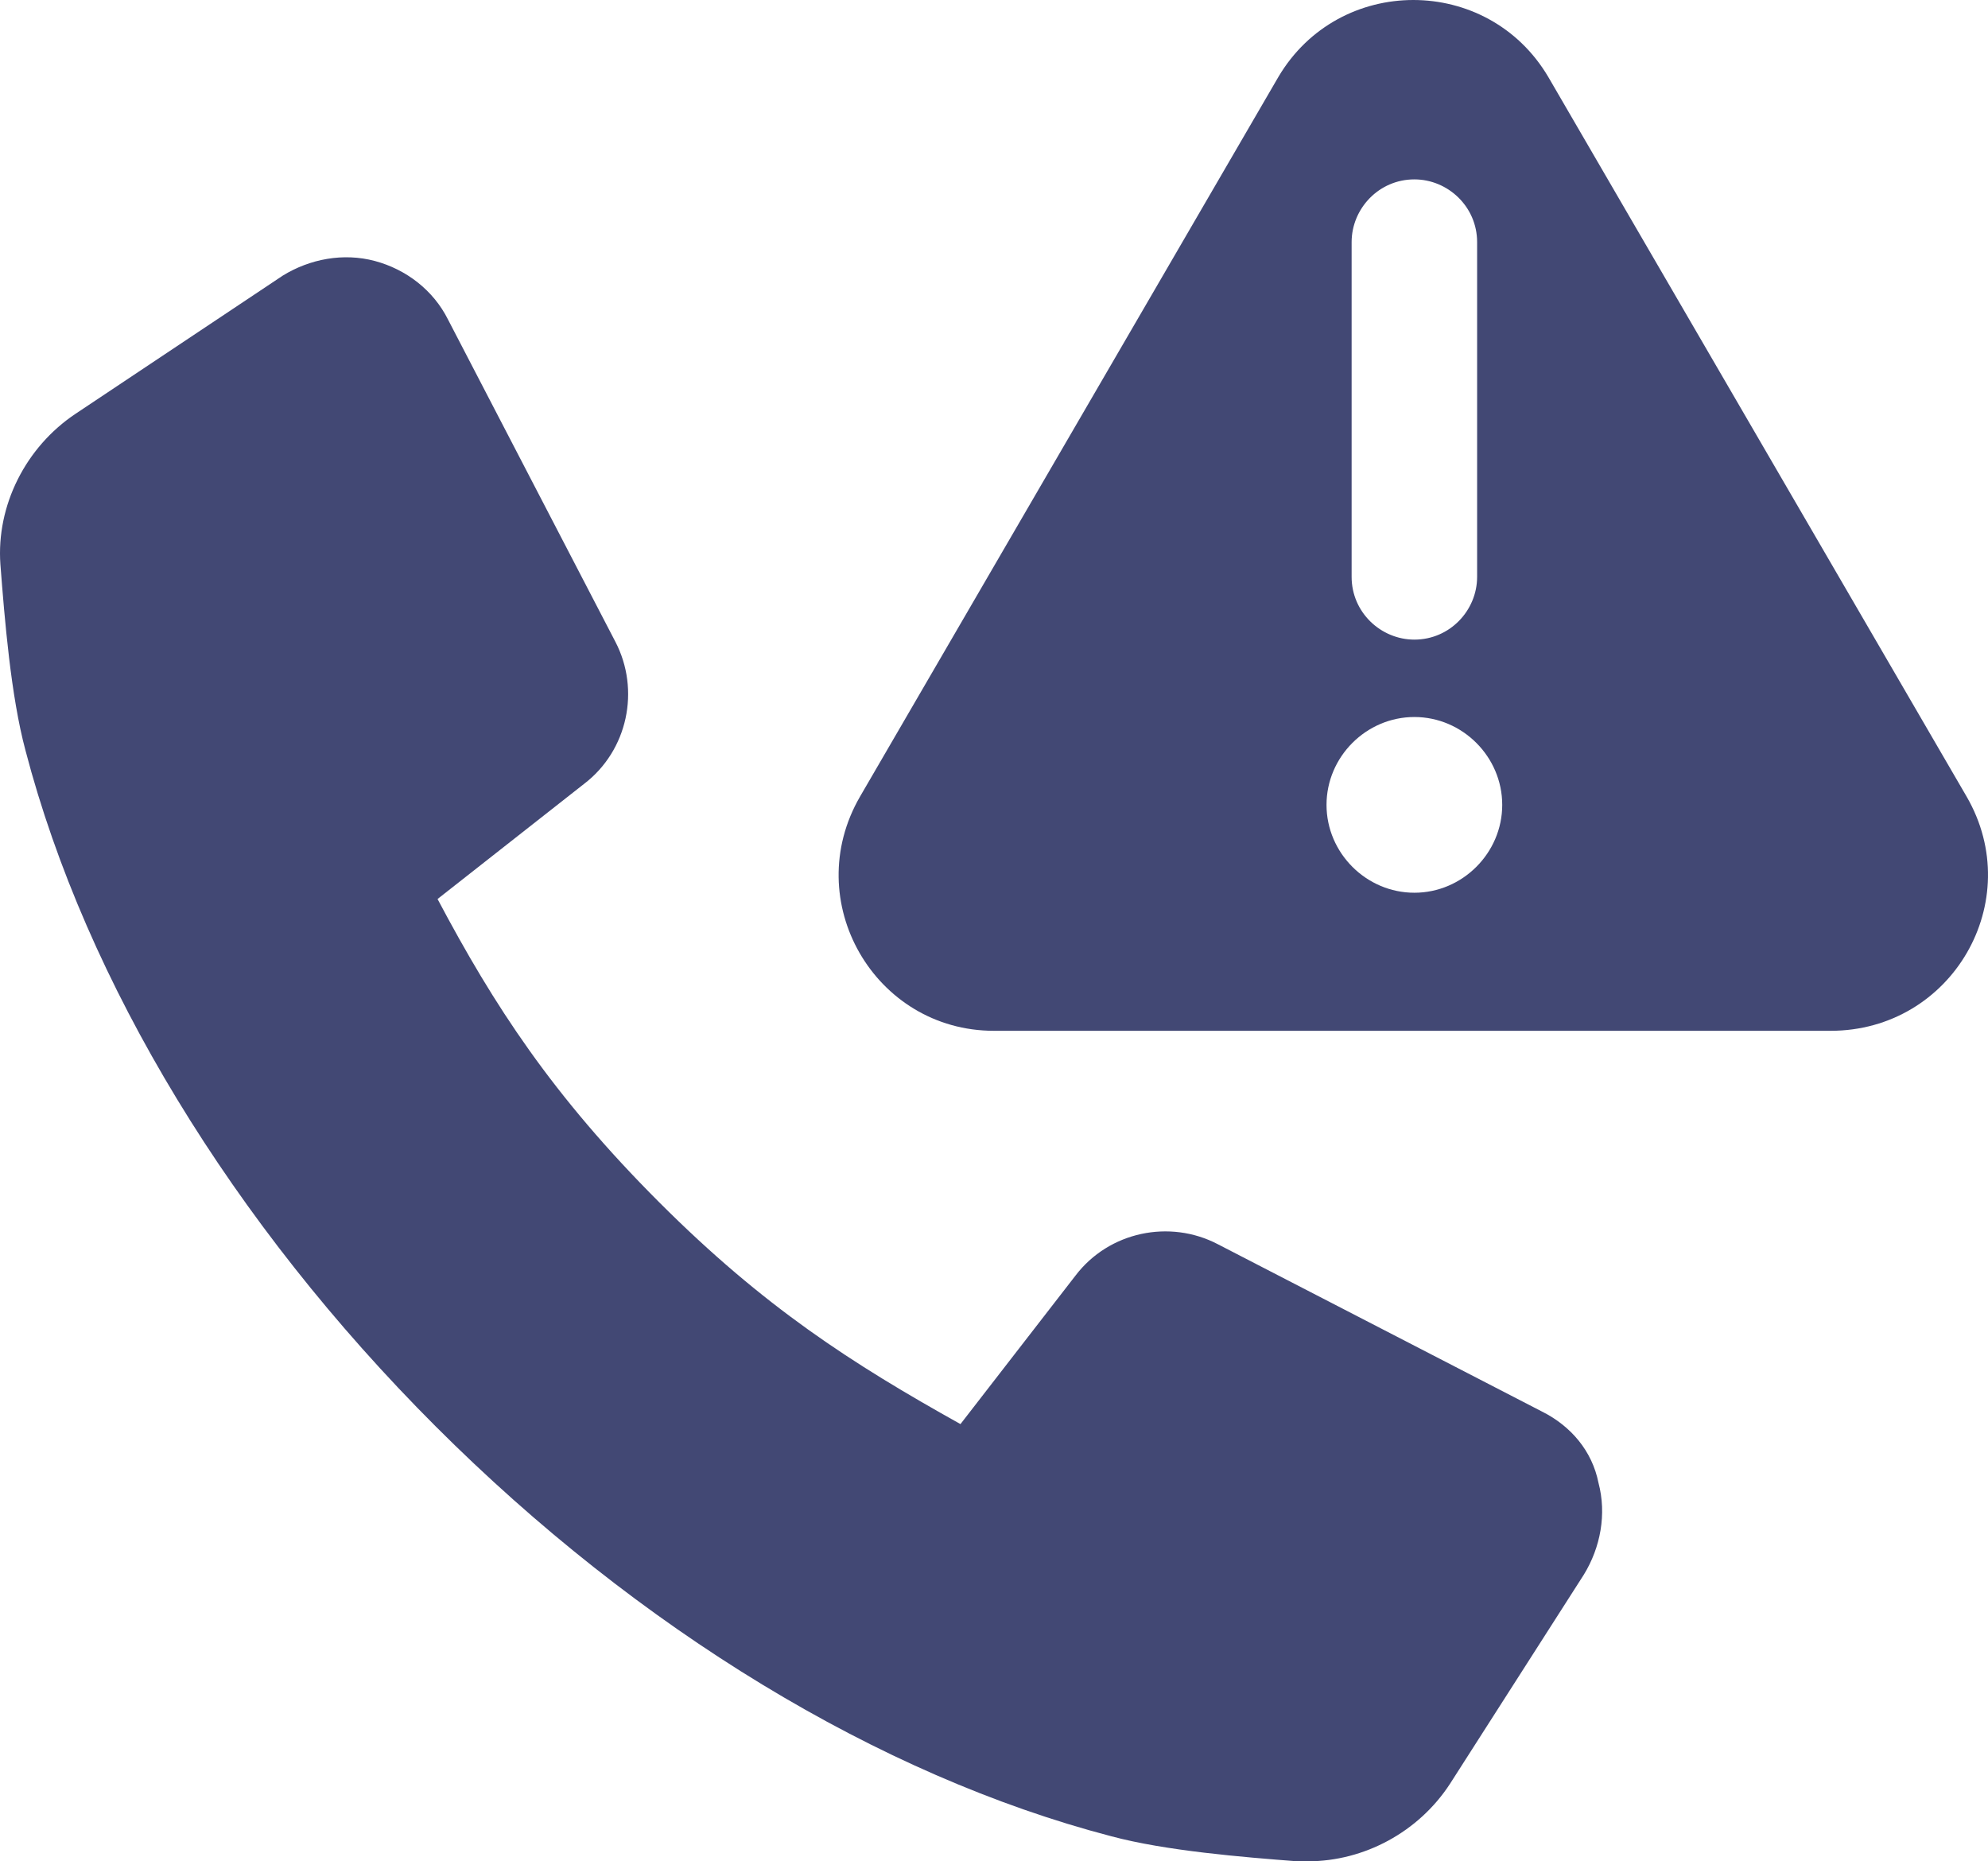 <?xml version="1.0" encoding="utf-8"?>
<!-- Generator: Adobe Illustrator 16.0.0, SVG Export Plug-In . SVG Version: 6.00 Build 0)  -->
<!DOCTYPE svg PUBLIC "-//W3C//DTD SVG 1.1//EN" "http://www.w3.org/Graphics/SVG/1.1/DTD/svg11.dtd">
<svg version="1.1" id="Layer_1" xmlns="http://www.w3.org/2000/svg" xmlns:xlink="http://www.w3.org/1999/xlink" x="0px" y="0px"
	 width="608.276px" height="569.439px" viewBox="335.879 35.36 608.276 569.439"
	 enable-background="new 335.879 35.36 608.276 569.439" xml:space="preserve">
<g>
	<path fill="#424874" d="M807.68,467.2L708.48,416c-14.721-7.68-33.28-3.84-43.521,9.6l-35.2,45.44
		c-33.279-18.56-60.16-35.84-92.16-67.84c-32.64-32.641-50.56-60.16-67.84-92.8l44.8-35.2c13.44-10.24,17.28-28.8,9.601-43.52
		l-51.2-98.56c-4.479-8.96-12.8-15.36-22.4-17.92c-9.6-2.56-19.84-0.64-28.159,4.48l-63.36,42.24
		C343.68,172.16,334.72,190.08,336,208c1.28,16.64,3.2,40.32,7.68,56.96C362.24,336,407.04,409.6,469.12,471.68
		S604.8,578.56,675.84,597.12c16.641,4.479,40.32,6.399,56.96,7.68c1.28,0,1.92,0,3.2,0c17.28,0,33.92-8.96,43.52-23.68l40.961-64
		c5.119-8.32,7.039-18.561,4.479-28.16C823.04,479.36,816.64,471.68,807.68,467.2z"/>
	<path fill="#424874" d="M937.6,279.04l-128-220.16c-18.56-31.36-64-31.36-82.56,0l-128,220.16c-18.56,32,4.479,71.68,40.96,71.68
		h256C933.12,350.72,956.16,311.04,937.6,279.04z M749.44,109.44c0-10.24,8.319-19.2,19.199-19.2c10.24,0,19.2,8.32,19.2,19.2v102.4
		c0,10.24-8.32,19.2-19.2,19.2c-10.239,0-19.199-8.32-19.199-19.2V109.44z M768.64,308.48c-14.72,0-26.88-12.161-26.88-26.88
		c0-14.72,12.16-26.88,26.88-26.88c14.721,0,26.88,12.16,26.88,26.88C795.52,296.32,783.36,308.48,768.64,308.48z"/>
</g>
</svg>
